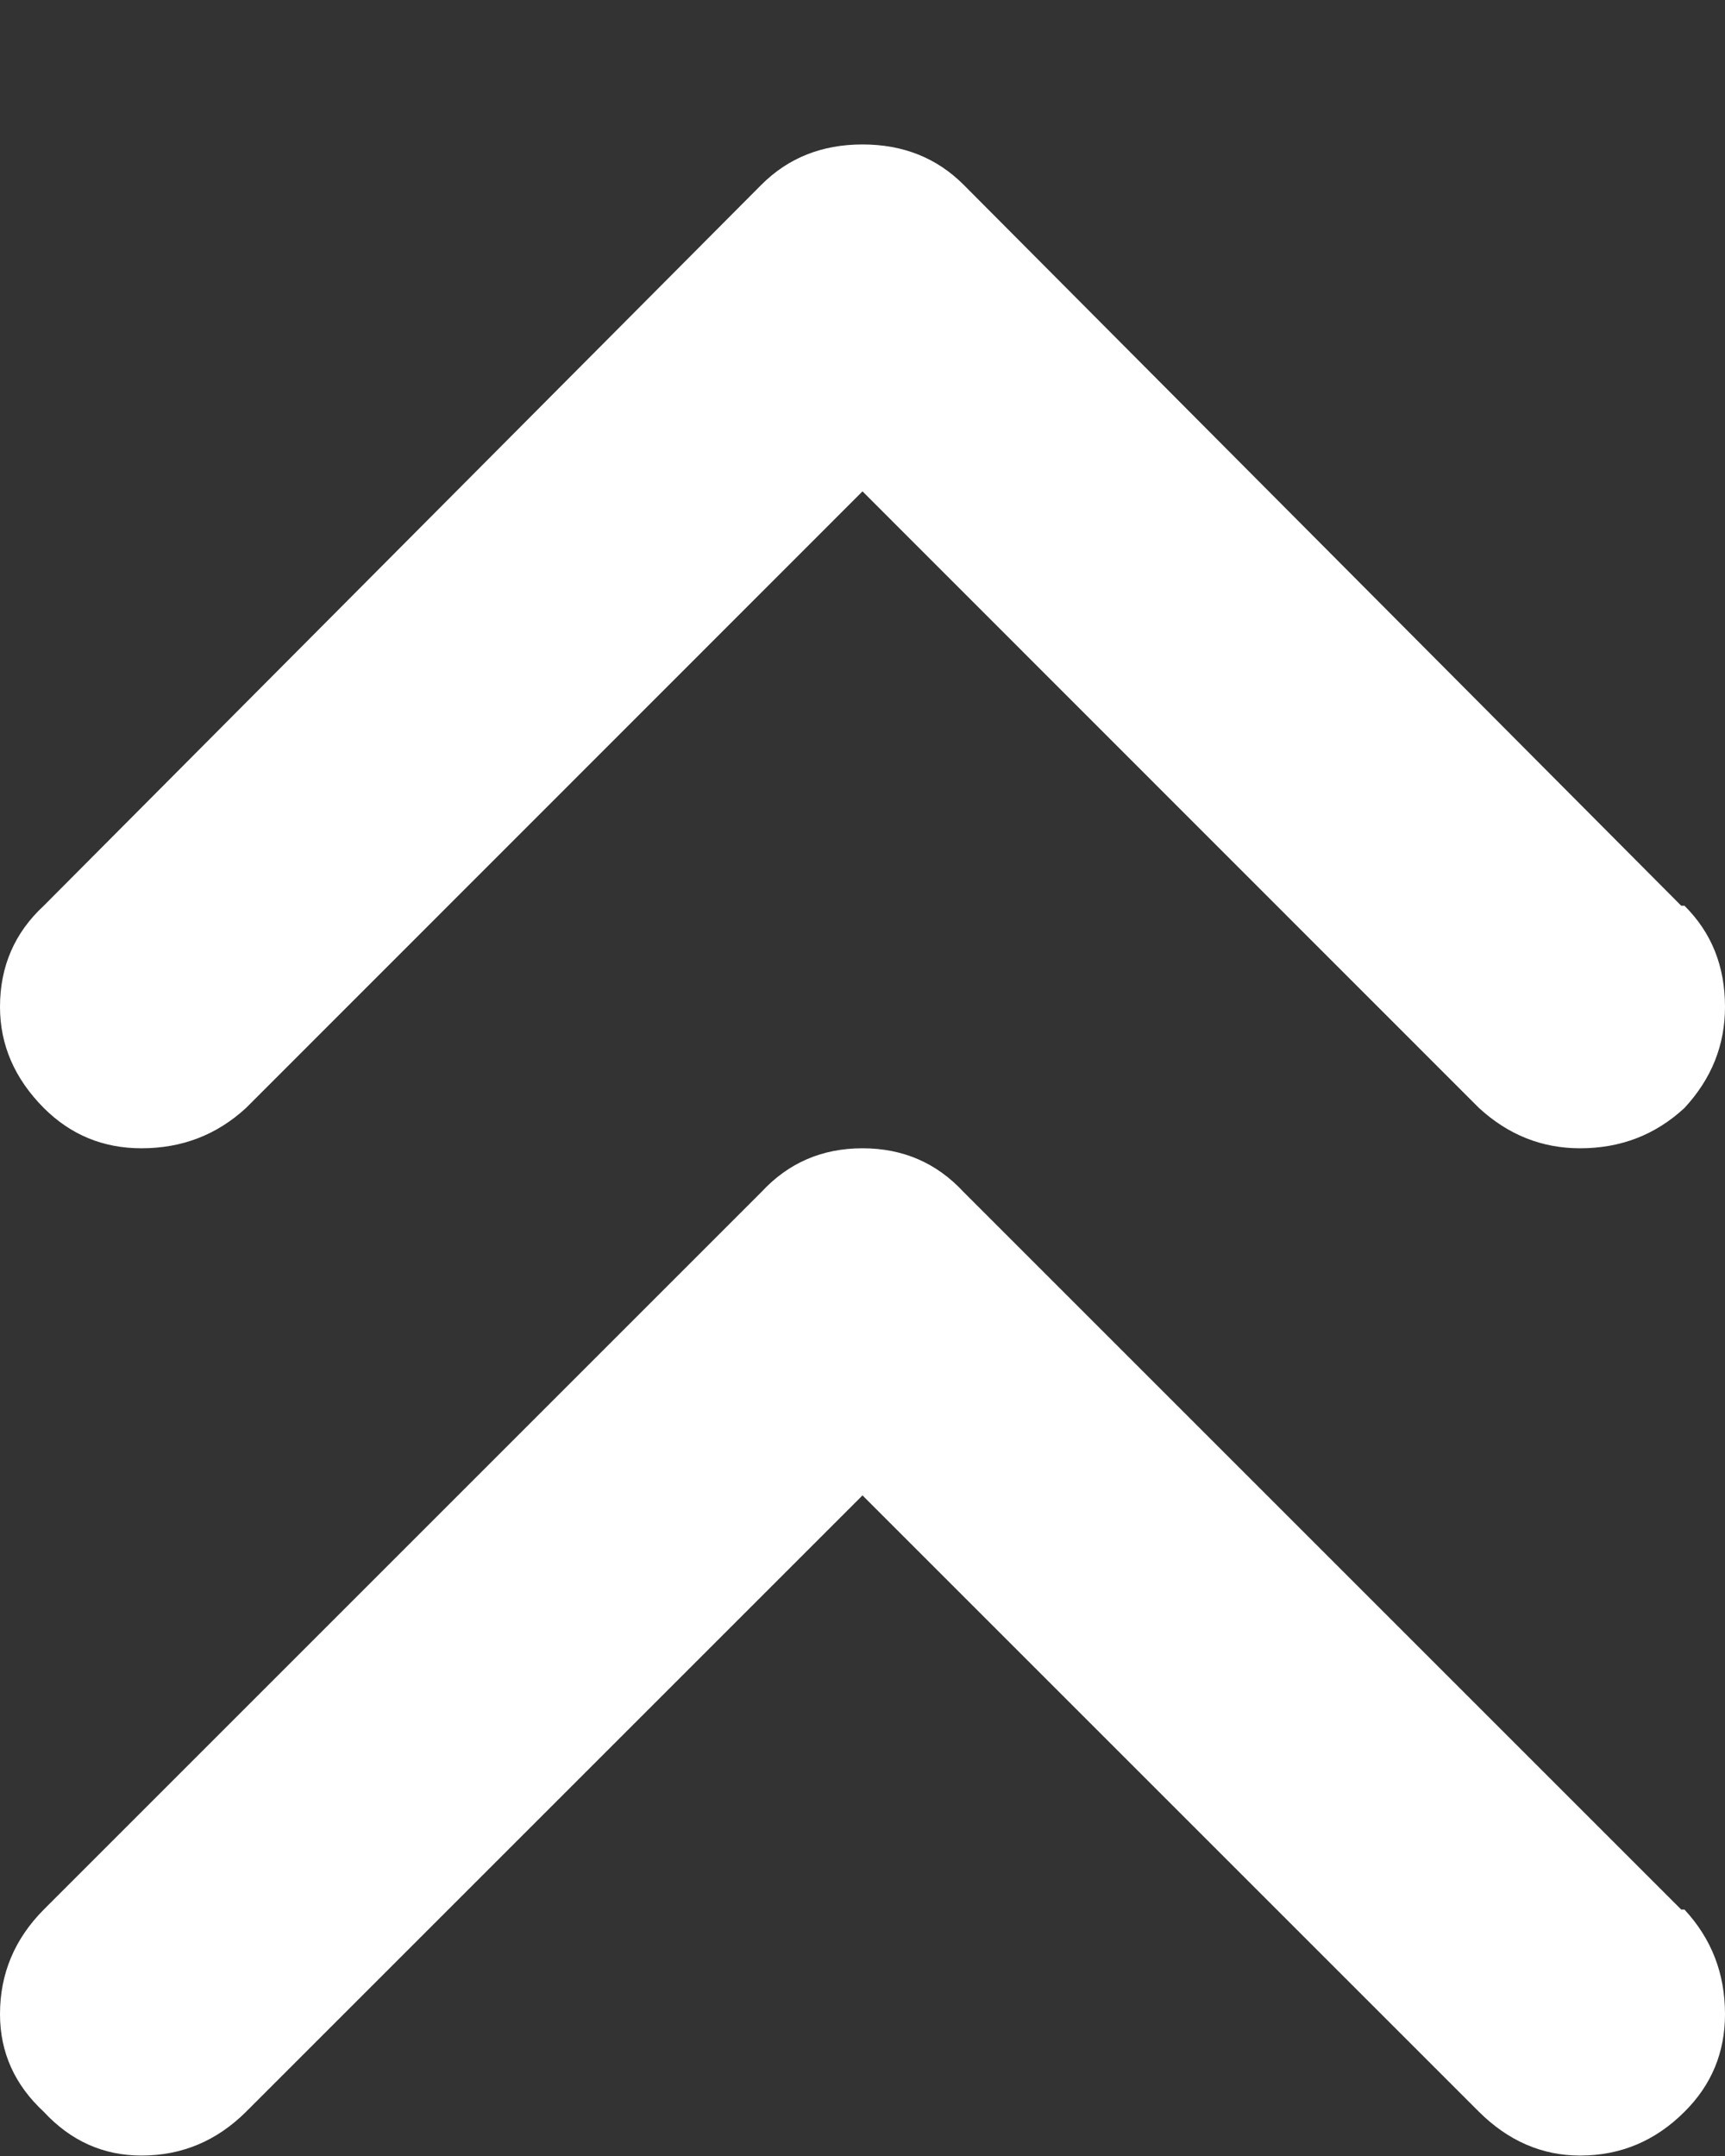<svg width="8" height="10" viewBox="0 0 8 10" fill="none" xmlns="http://www.w3.org/2000/svg">
<rect x="0" y="0" width="8" height="10" fill="#333333" stroke="none"/>
<path d="M7.797 4.201H7.812C7.938 4.326 8 4.482 8 4.67C8 4.847 7.938 5.003 7.812 5.139C7.677 5.264 7.516 5.326 7.328 5.326C7.151 5.326 6.995 5.264 6.859 5.139L4 2.279L1.141 5.139C1.005 5.264 0.844 5.326 0.656 5.326C0.479 5.326 0.328 5.264 0.203 5.139C0.068 5.003 0 4.847 0 4.67C0 4.482 0.068 4.326 0.203 4.201L3.531 0.857C3.656 0.732 3.812 0.67 4 0.67C4.188 0.67 4.344 0.732 4.469 0.857L7.797 4.201ZM7.797 8.857H7.812C7.938 8.993 8 9.154 8 9.342C8 9.519 7.938 9.67 7.812 9.795C7.677 9.93 7.516 9.998 7.328 9.998C7.151 9.998 6.995 9.93 6.859 9.795L4 6.936L1.141 9.795C1.005 9.93 0.844 9.998 0.656 9.998C0.479 9.998 0.328 9.93 0.203 9.795C0.068 9.67 0 9.519 0 9.342C0 9.154 0.068 8.993 0.203 8.857L3.531 5.529C3.656 5.394 3.812 5.326 4 5.326C4.188 5.326 4.344 5.394 4.469 5.529L7.797 8.857Z" fill="white"/>
</svg>
